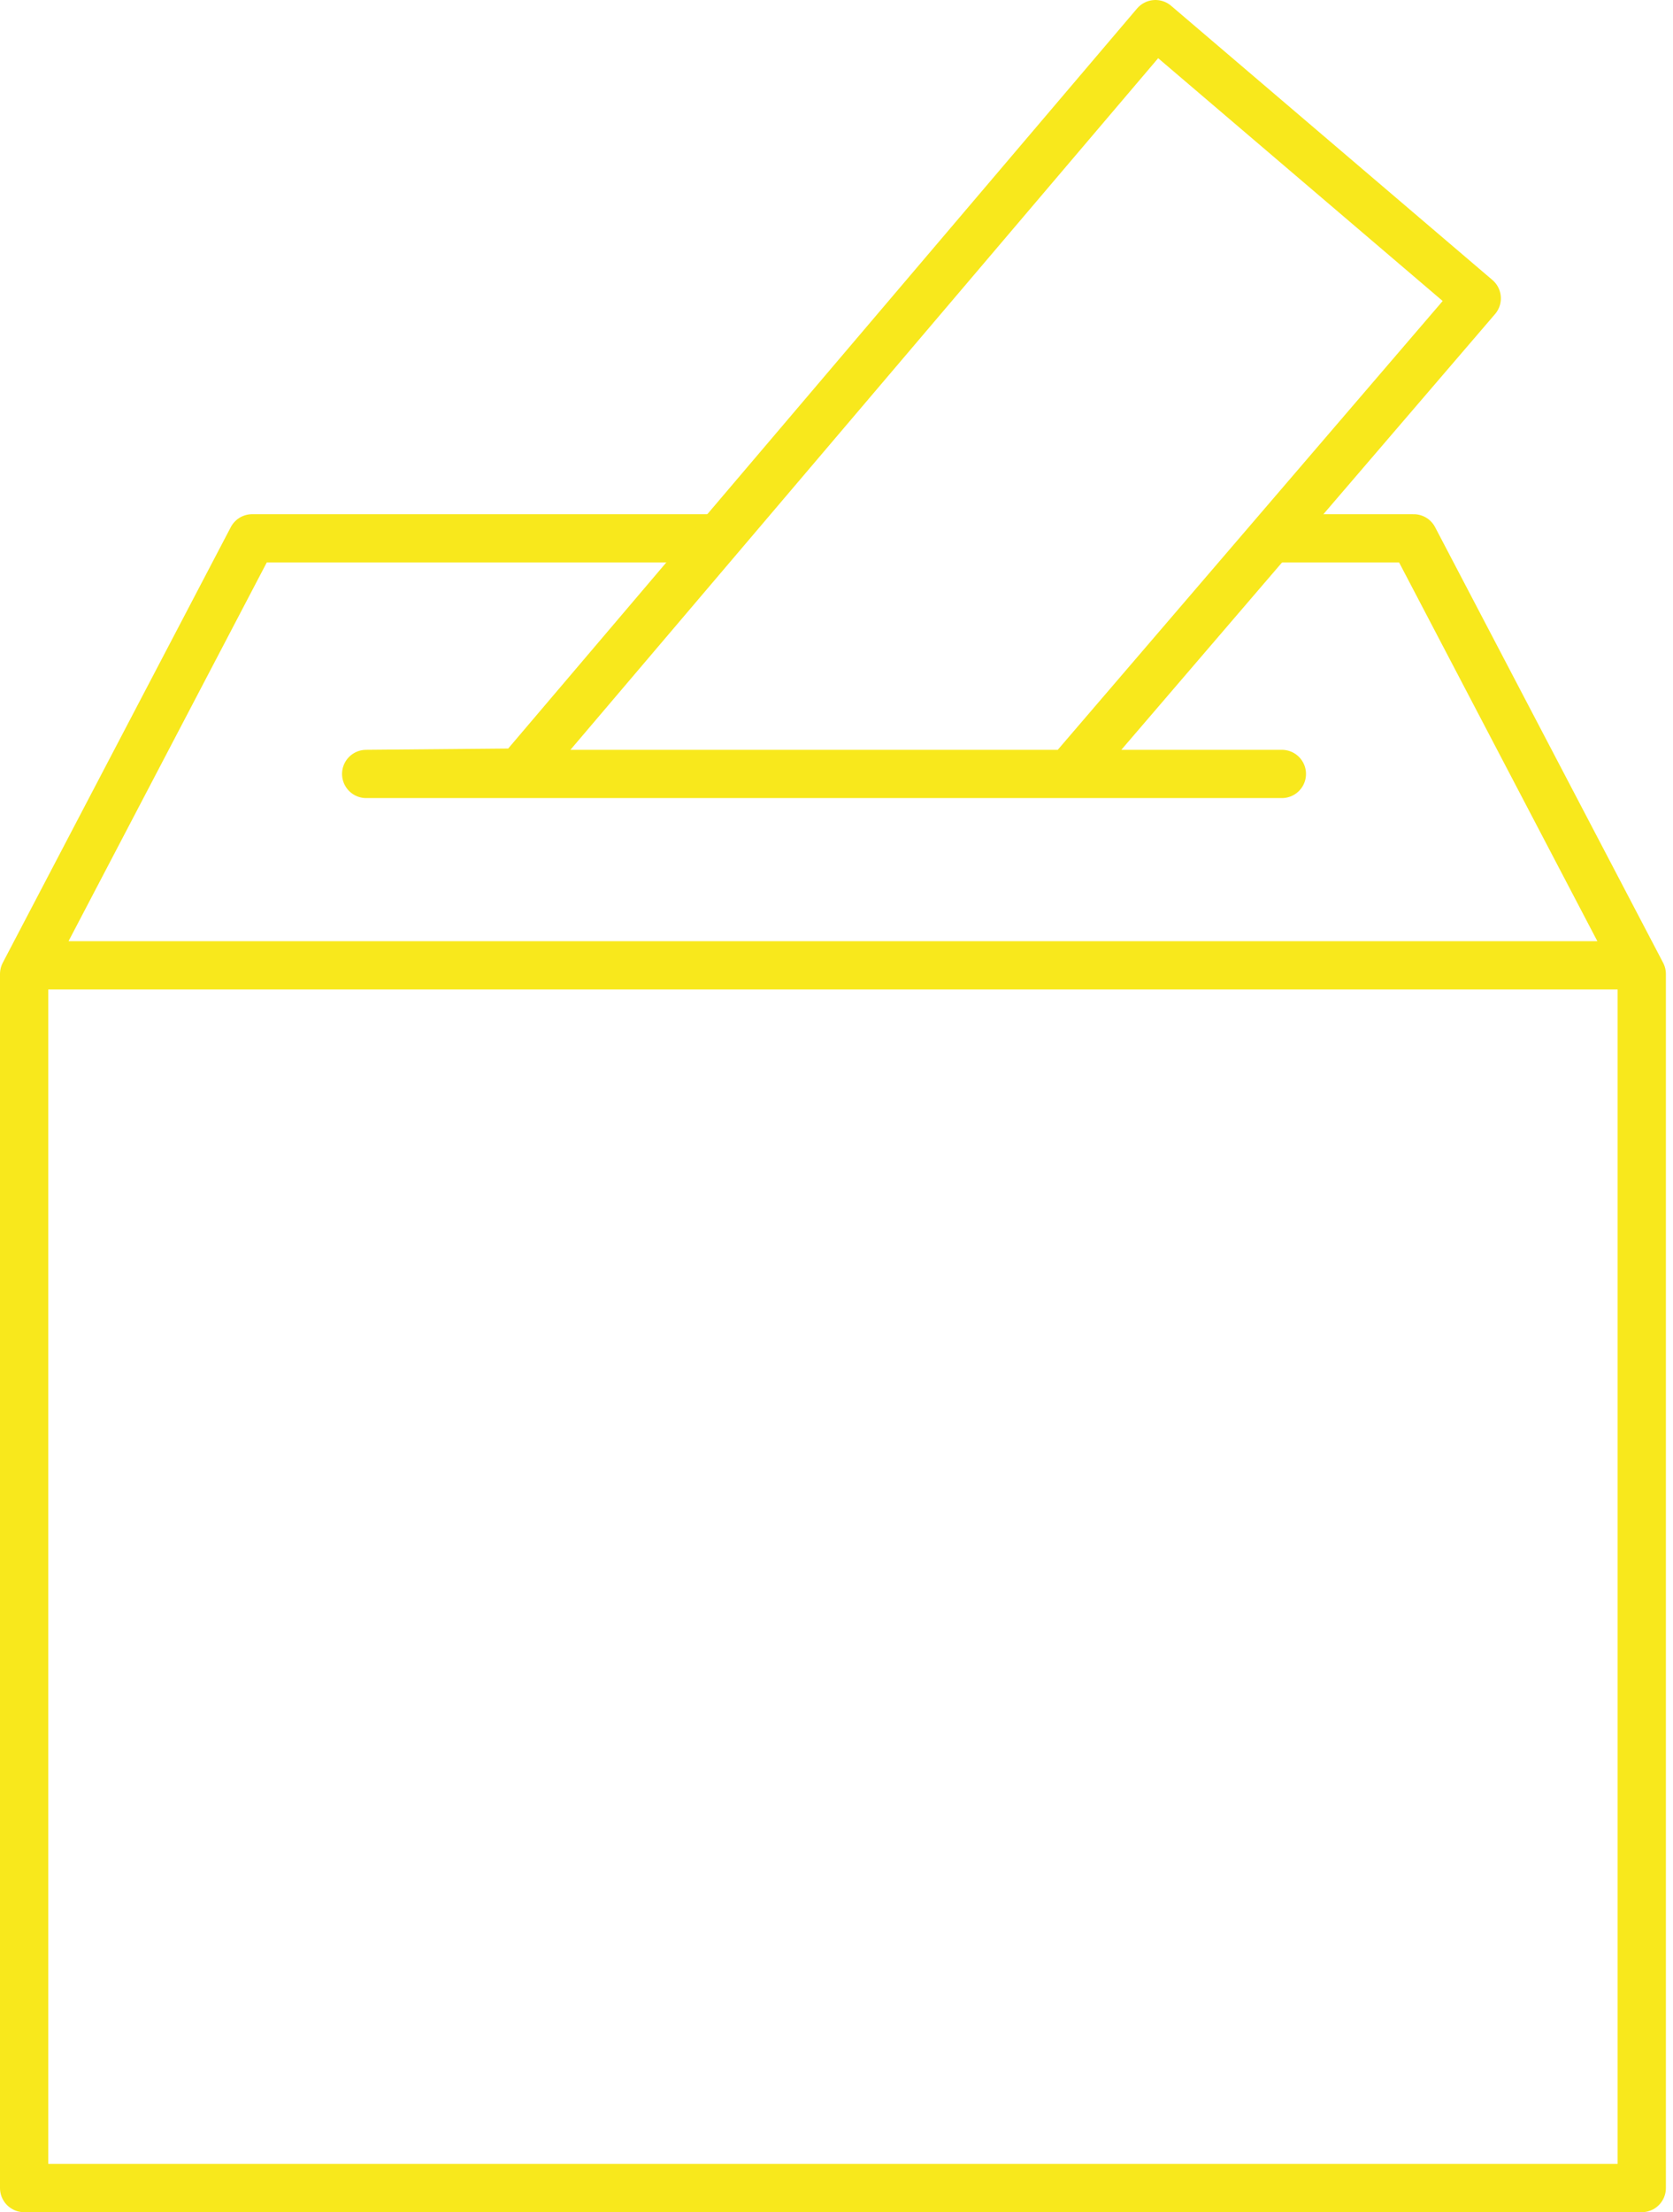 <svg xmlns="http://www.w3.org/2000/svg" width="208" height="275" viewBox="0 0 208 275">
    <g fill="none" fill-rule="evenodd" stroke="#F8E81C" stroke-linecap="round" stroke-linejoin="round" stroke-width="6">
        <path d="M89.161 66.92h-57.81L3 121.076V272h201.115V121.075l-28.352-54.154h-16.41M201.5 120H5.5"/>
        <path d="M159.372 96.21H45.526l19.055-.173L143.653 3 183.6 37.088l-50.142 58.456"/>
    </g>
</svg>
